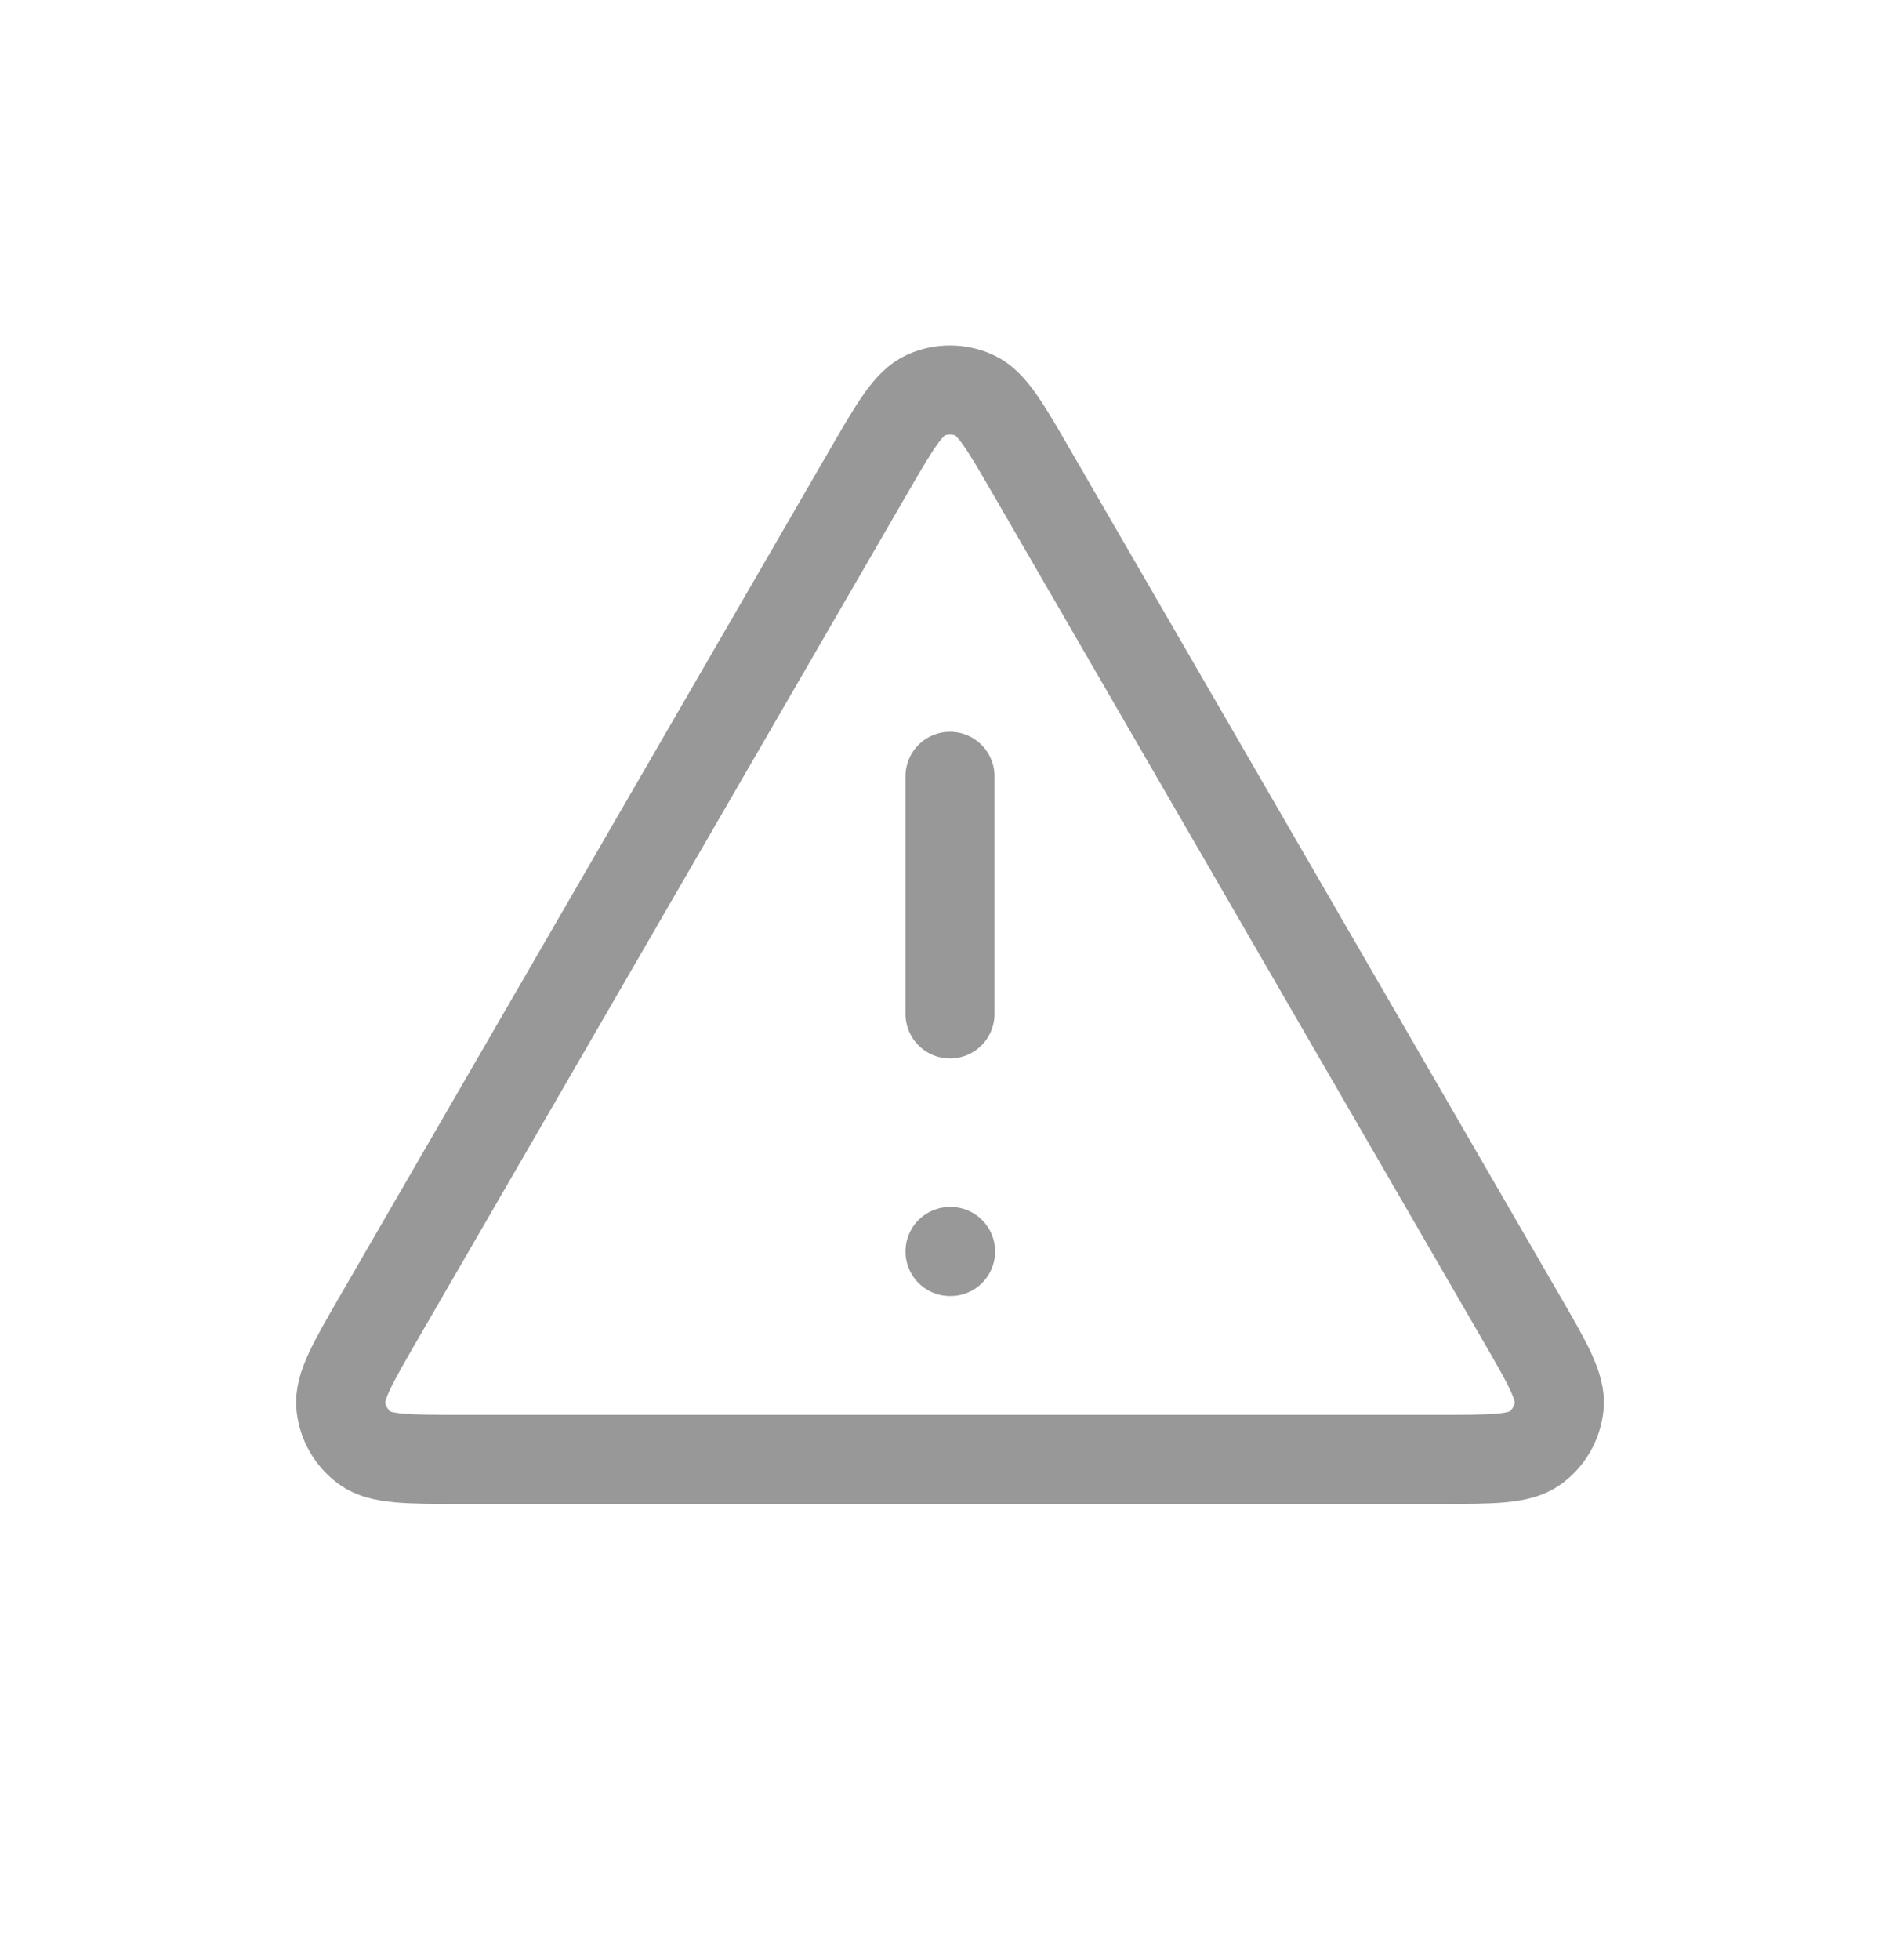 <svg width="32" height="33" viewBox="0 0 32 33" fill="none" xmlns="http://www.w3.org/2000/svg">
<g clip-path="url(#clip0_4592_42182)">
<path d="M16 13.07V17.07M16 21.07H16.01M14.615 7.962L6.39 22.168C5.934 22.956 5.706 23.35 5.74 23.674C5.769 23.956 5.917 24.212 6.146 24.379C6.409 24.57 6.864 24.57 7.775 24.57H24.225C25.135 24.57 25.59 24.57 25.853 24.379C26.083 24.212 26.23 23.956 26.26 23.674C26.294 23.35 26.066 22.956 25.609 22.168L17.384 7.962C16.93 7.177 16.703 6.784 16.406 6.652C16.147 6.537 15.852 6.537 15.594 6.652C15.297 6.784 15.07 7.177 14.615 7.962Z" stroke="#989898" stroke-width="1.5" stroke-linecap="round" stroke-linejoin="round"/>
</g>
<defs>
<clipPath id="clip0_4592_42182">
<path d="M0 2.07C0 0.965 0.895 0.07 2 0.07H30C31.105 0.07 32 0.965 32 2.07V30.07C32 31.175 31.105 32.07 30 32.07H2C0.895 32.07 0 31.175 0 30.07V2.07Z" fill="white"/>
</clipPath>
</defs>
</svg>

